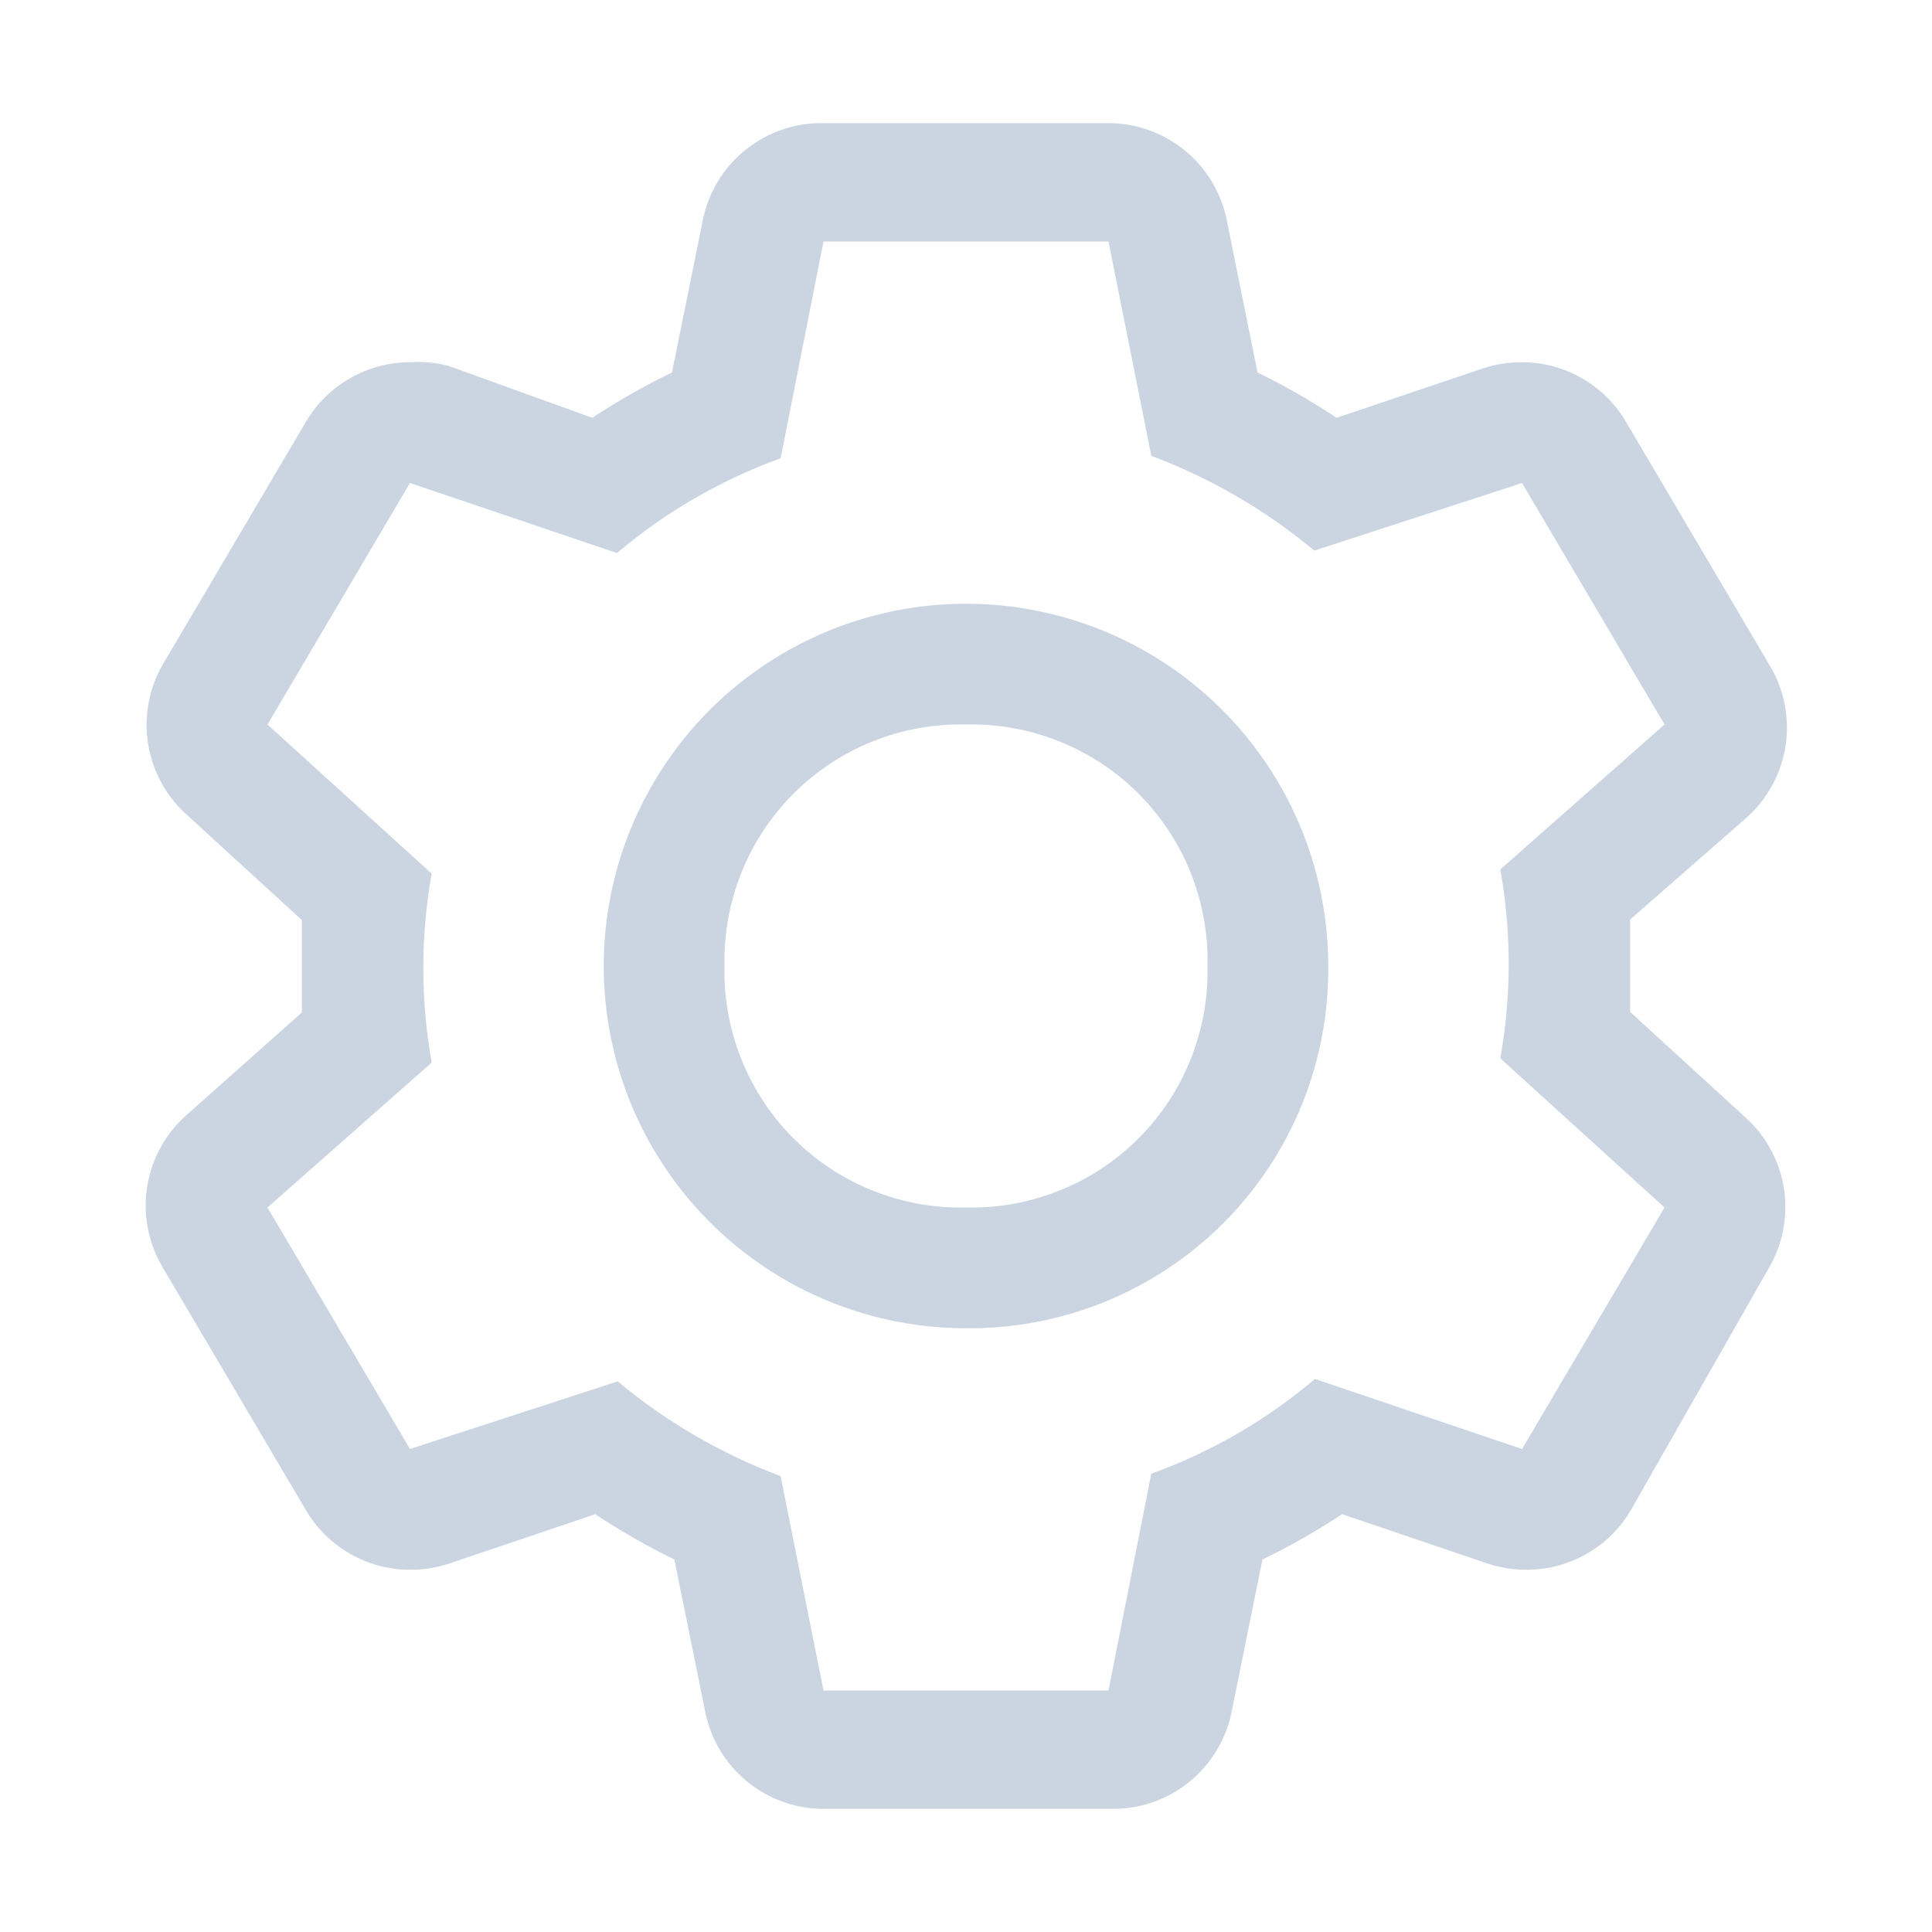 <svg width="20" height="20" viewBox="0 0 20 20" fill="none" xmlns="http://www.w3.org/2000/svg">
  <path d="M16.875 10.475C16.875 10.319 16.875 10.162 16.875 10C16.875 9.838 16.875 9.681 16.875 9.519L18.075 8.469C18.296 8.274 18.441 8.007 18.485 7.715C18.528 7.424 18.467 7.126 18.312 6.875L16.837 4.375C16.728 4.185 16.57 4.027 16.38 3.918C16.191 3.808 15.975 3.75 15.756 3.75C15.62 3.749 15.485 3.77 15.356 3.812L13.837 4.325C13.575 4.151 13.302 3.994 13.018 3.856L12.7 2.281C12.643 1.994 12.486 1.735 12.258 1.551C12.029 1.367 11.743 1.269 11.45 1.275H8.525C8.231 1.269 7.946 1.367 7.717 1.551C7.488 1.735 7.332 1.994 7.275 2.281L6.956 3.856C6.671 3.994 6.395 4.151 6.131 4.325L4.644 3.788C4.513 3.754 4.378 3.741 4.244 3.75C4.024 3.75 3.809 3.808 3.619 3.918C3.429 4.027 3.272 4.185 3.162 4.375L1.687 6.875C1.541 7.126 1.487 7.419 1.534 7.705C1.581 7.992 1.725 8.253 1.944 8.444L3.125 9.525V10C3.125 10 3.125 10.319 3.125 10.481L1.944 11.531C1.719 11.724 1.571 11.989 1.524 12.281C1.477 12.573 1.535 12.872 1.687 13.125L3.162 15.625C3.272 15.815 3.429 15.973 3.619 16.082C3.809 16.192 4.024 16.25 4.244 16.25C4.379 16.251 4.514 16.23 4.644 16.188L6.162 15.675C6.425 15.849 6.698 16.006 6.981 16.144L7.3 17.719C7.357 18.006 7.513 18.265 7.742 18.449C7.971 18.633 8.256 18.731 8.55 18.725H11.5C11.793 18.731 12.079 18.633 12.308 18.449C12.536 18.265 12.693 18.006 12.75 17.719L13.069 16.144C13.354 16.006 13.629 15.849 13.893 15.675L15.406 16.188C15.535 16.23 15.67 16.251 15.806 16.25C16.025 16.25 16.241 16.192 16.43 16.082C16.62 15.973 16.778 15.815 16.887 15.625L18.312 13.125C18.458 12.874 18.512 12.581 18.466 12.295C18.419 12.008 18.274 11.747 18.056 11.556L16.875 10.475ZM15.756 15L13.612 14.275C13.111 14.7 12.537 15.032 11.918 15.256L11.475 17.5H8.525L8.081 15.281C7.468 15.051 6.897 14.719 6.394 14.3L4.244 15L2.769 12.5L4.469 11C4.353 10.353 4.353 9.691 4.469 9.044L2.769 7.5L4.244 5L6.387 5.725C6.889 5.3 7.463 4.968 8.081 4.744L8.525 2.5H11.475L11.918 4.719C12.532 4.949 13.102 5.281 13.606 5.7L15.756 5L17.231 7.5L15.531 9C15.647 9.647 15.647 10.309 15.531 10.956L17.231 12.5L15.756 15Z" fill="#CBD5E1"/>
  <path d="M10 13.75C9.258 13.75 8.533 13.53 7.917 13.118C7.3 12.706 6.819 12.12 6.535 11.435C6.252 10.75 6.177 9.996 6.322 9.268C6.467 8.541 6.824 7.873 7.348 7.348C7.873 6.824 8.541 6.467 9.268 6.322C9.996 6.177 10.75 6.252 11.435 6.535C12.12 6.819 12.706 7.3 13.118 7.917C13.53 8.533 13.75 9.258 13.75 10C13.755 10.494 13.661 10.984 13.475 11.441C13.288 11.898 13.012 12.314 12.663 12.663C12.314 13.012 11.898 13.288 11.441 13.475C10.984 13.661 10.494 13.755 10 13.75ZM10 7.5C9.67 7.492 9.341 7.552 9.034 7.675C8.727 7.798 8.449 7.981 8.215 8.215C7.981 8.449 7.798 8.727 7.675 9.034C7.552 9.341 7.492 9.67 7.5 10C7.492 10.33 7.552 10.659 7.675 10.966C7.798 11.273 7.981 11.551 8.215 11.785C8.449 12.019 8.727 12.203 9.034 12.325C9.341 12.448 9.67 12.508 10 12.5C10.33 12.508 10.659 12.448 10.966 12.325C11.273 12.203 11.551 12.019 11.785 11.785C12.019 11.551 12.203 11.273 12.325 10.966C12.448 10.659 12.508 10.33 12.5 10C12.508 9.67 12.448 9.341 12.325 9.034C12.203 8.727 12.019 8.449 11.785 8.215C11.551 7.981 11.273 7.798 10.966 7.675C10.659 7.552 10.33 7.492 10 7.5Z" fill="#CBD5E1"/>
</svg>
